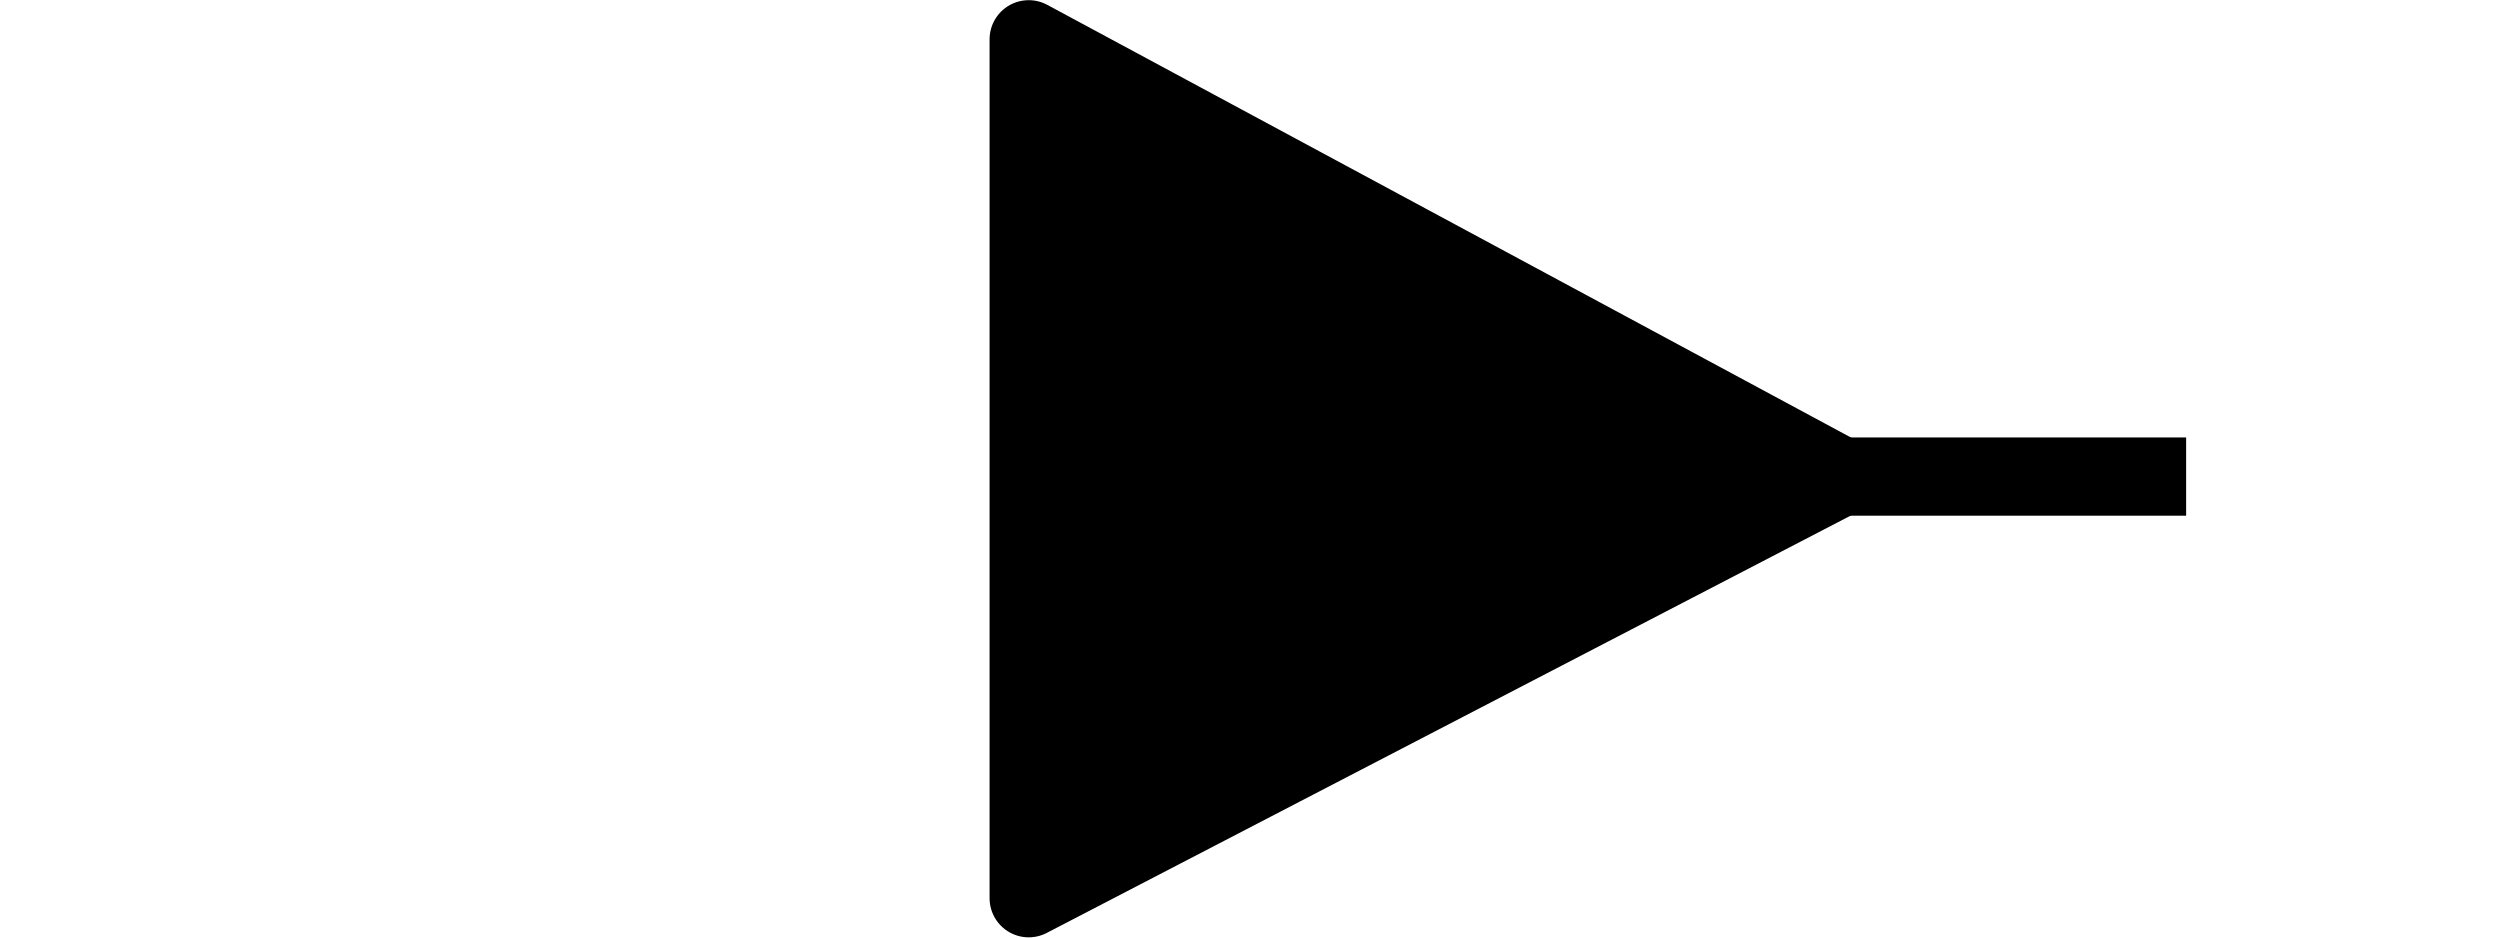 <svg height="12" viewBox="0 0 8.467 3.175" width="32" xmlns="http://www.w3.org/2000/svg"><g style="fill:#000;fill-opacity:1;stroke:#000;stroke-width:.265;stroke-dasharray:none;stroke-dashoffset:1.385;stroke-opacity:1"><path d="m7.404 1.614h-1.17"/><path d="m3.484 3.042v-2.909l2.751 1.481z" stroke-linejoin="round"/></g></svg>
